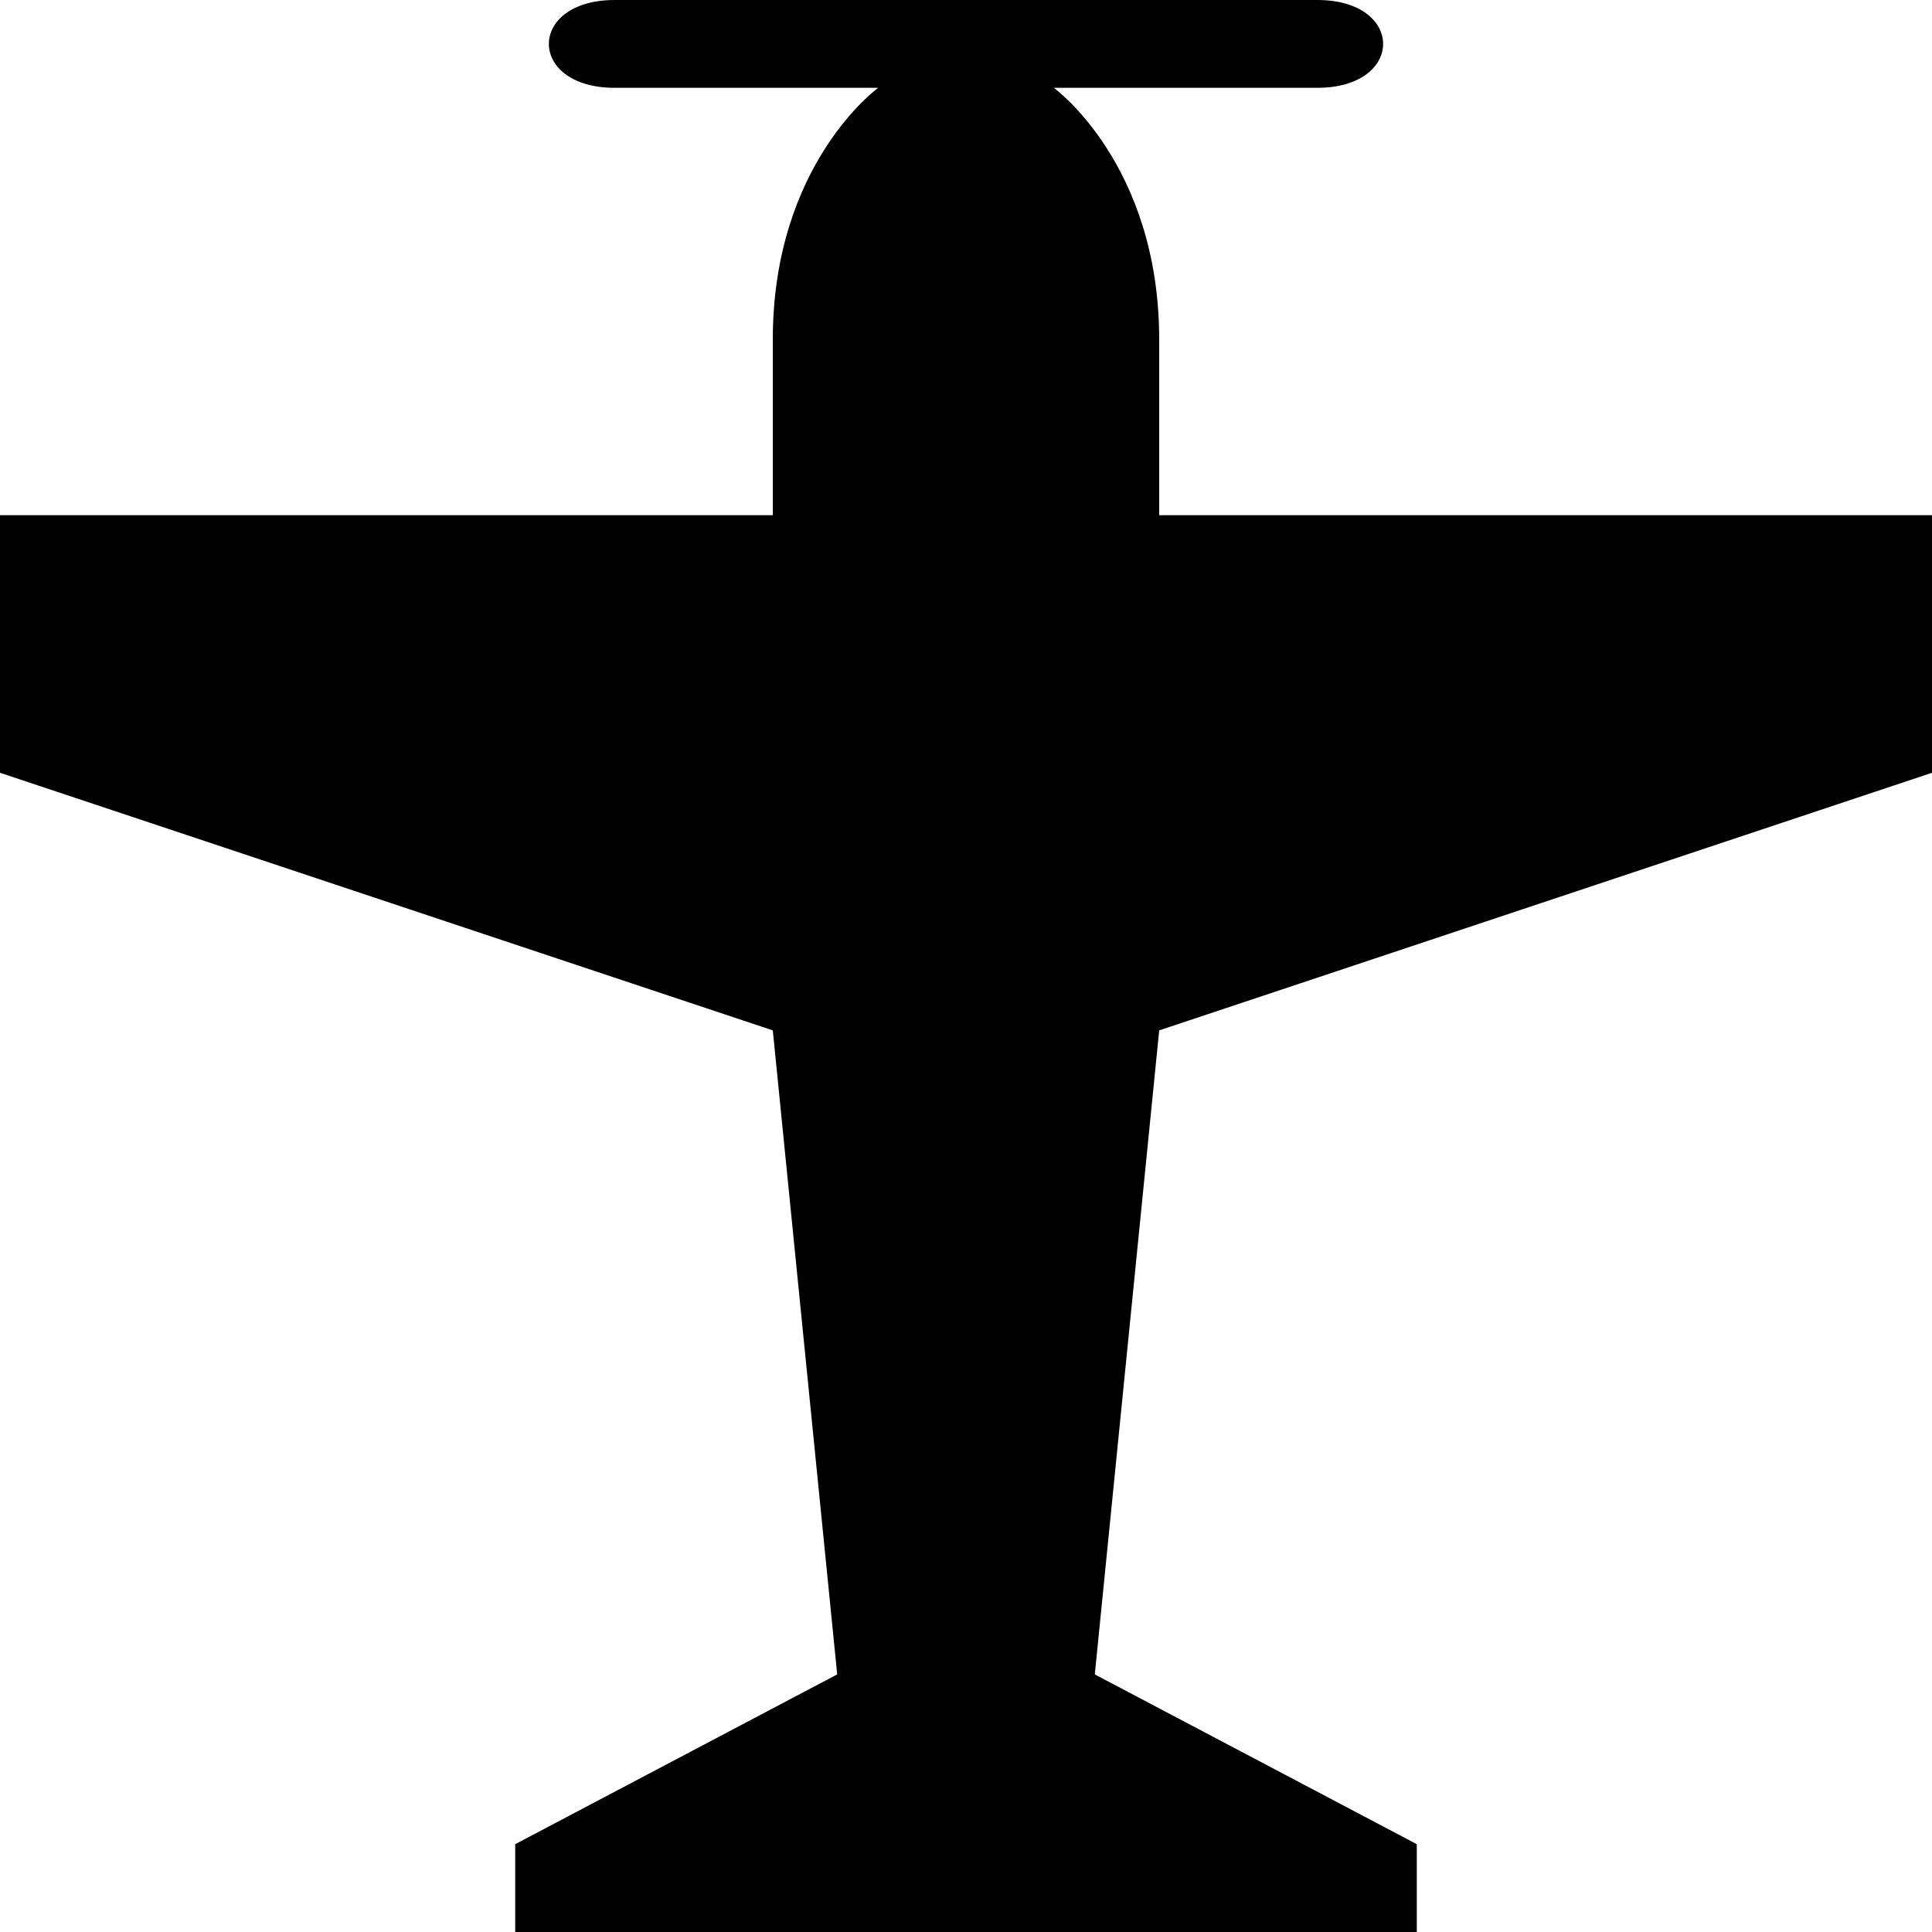 <svg viewBox="0 0 512 512" xmlns="http://www.w3.org/2000/svg"><path d="M 232.728 23.272 L 162.908 23.272 C 139.636 23.272 139.636 0 162.908 0 L 349.088 0 C 372.36 0 372.36 23.272 349.088 23.272 L 279.272 23.272 C 279.272 23.272 307.199 43.442 307.199 89.985 L 307.199 136.533 L 512 136.533 L 512 204.799 L 307.199 273.066 L 290.133 443.733 L 375.466 488.728 L 375.466 512 L 136.533 512 L 136.533 488.728 L 221.867 443.733 L 204.799 273.066 L 0 204.799 L 0 136.533 L 204.799 136.533 L 204.799 89.989 C 204.799 43.442 232.728 23.272 232.728 23.272 Z"/></svg>